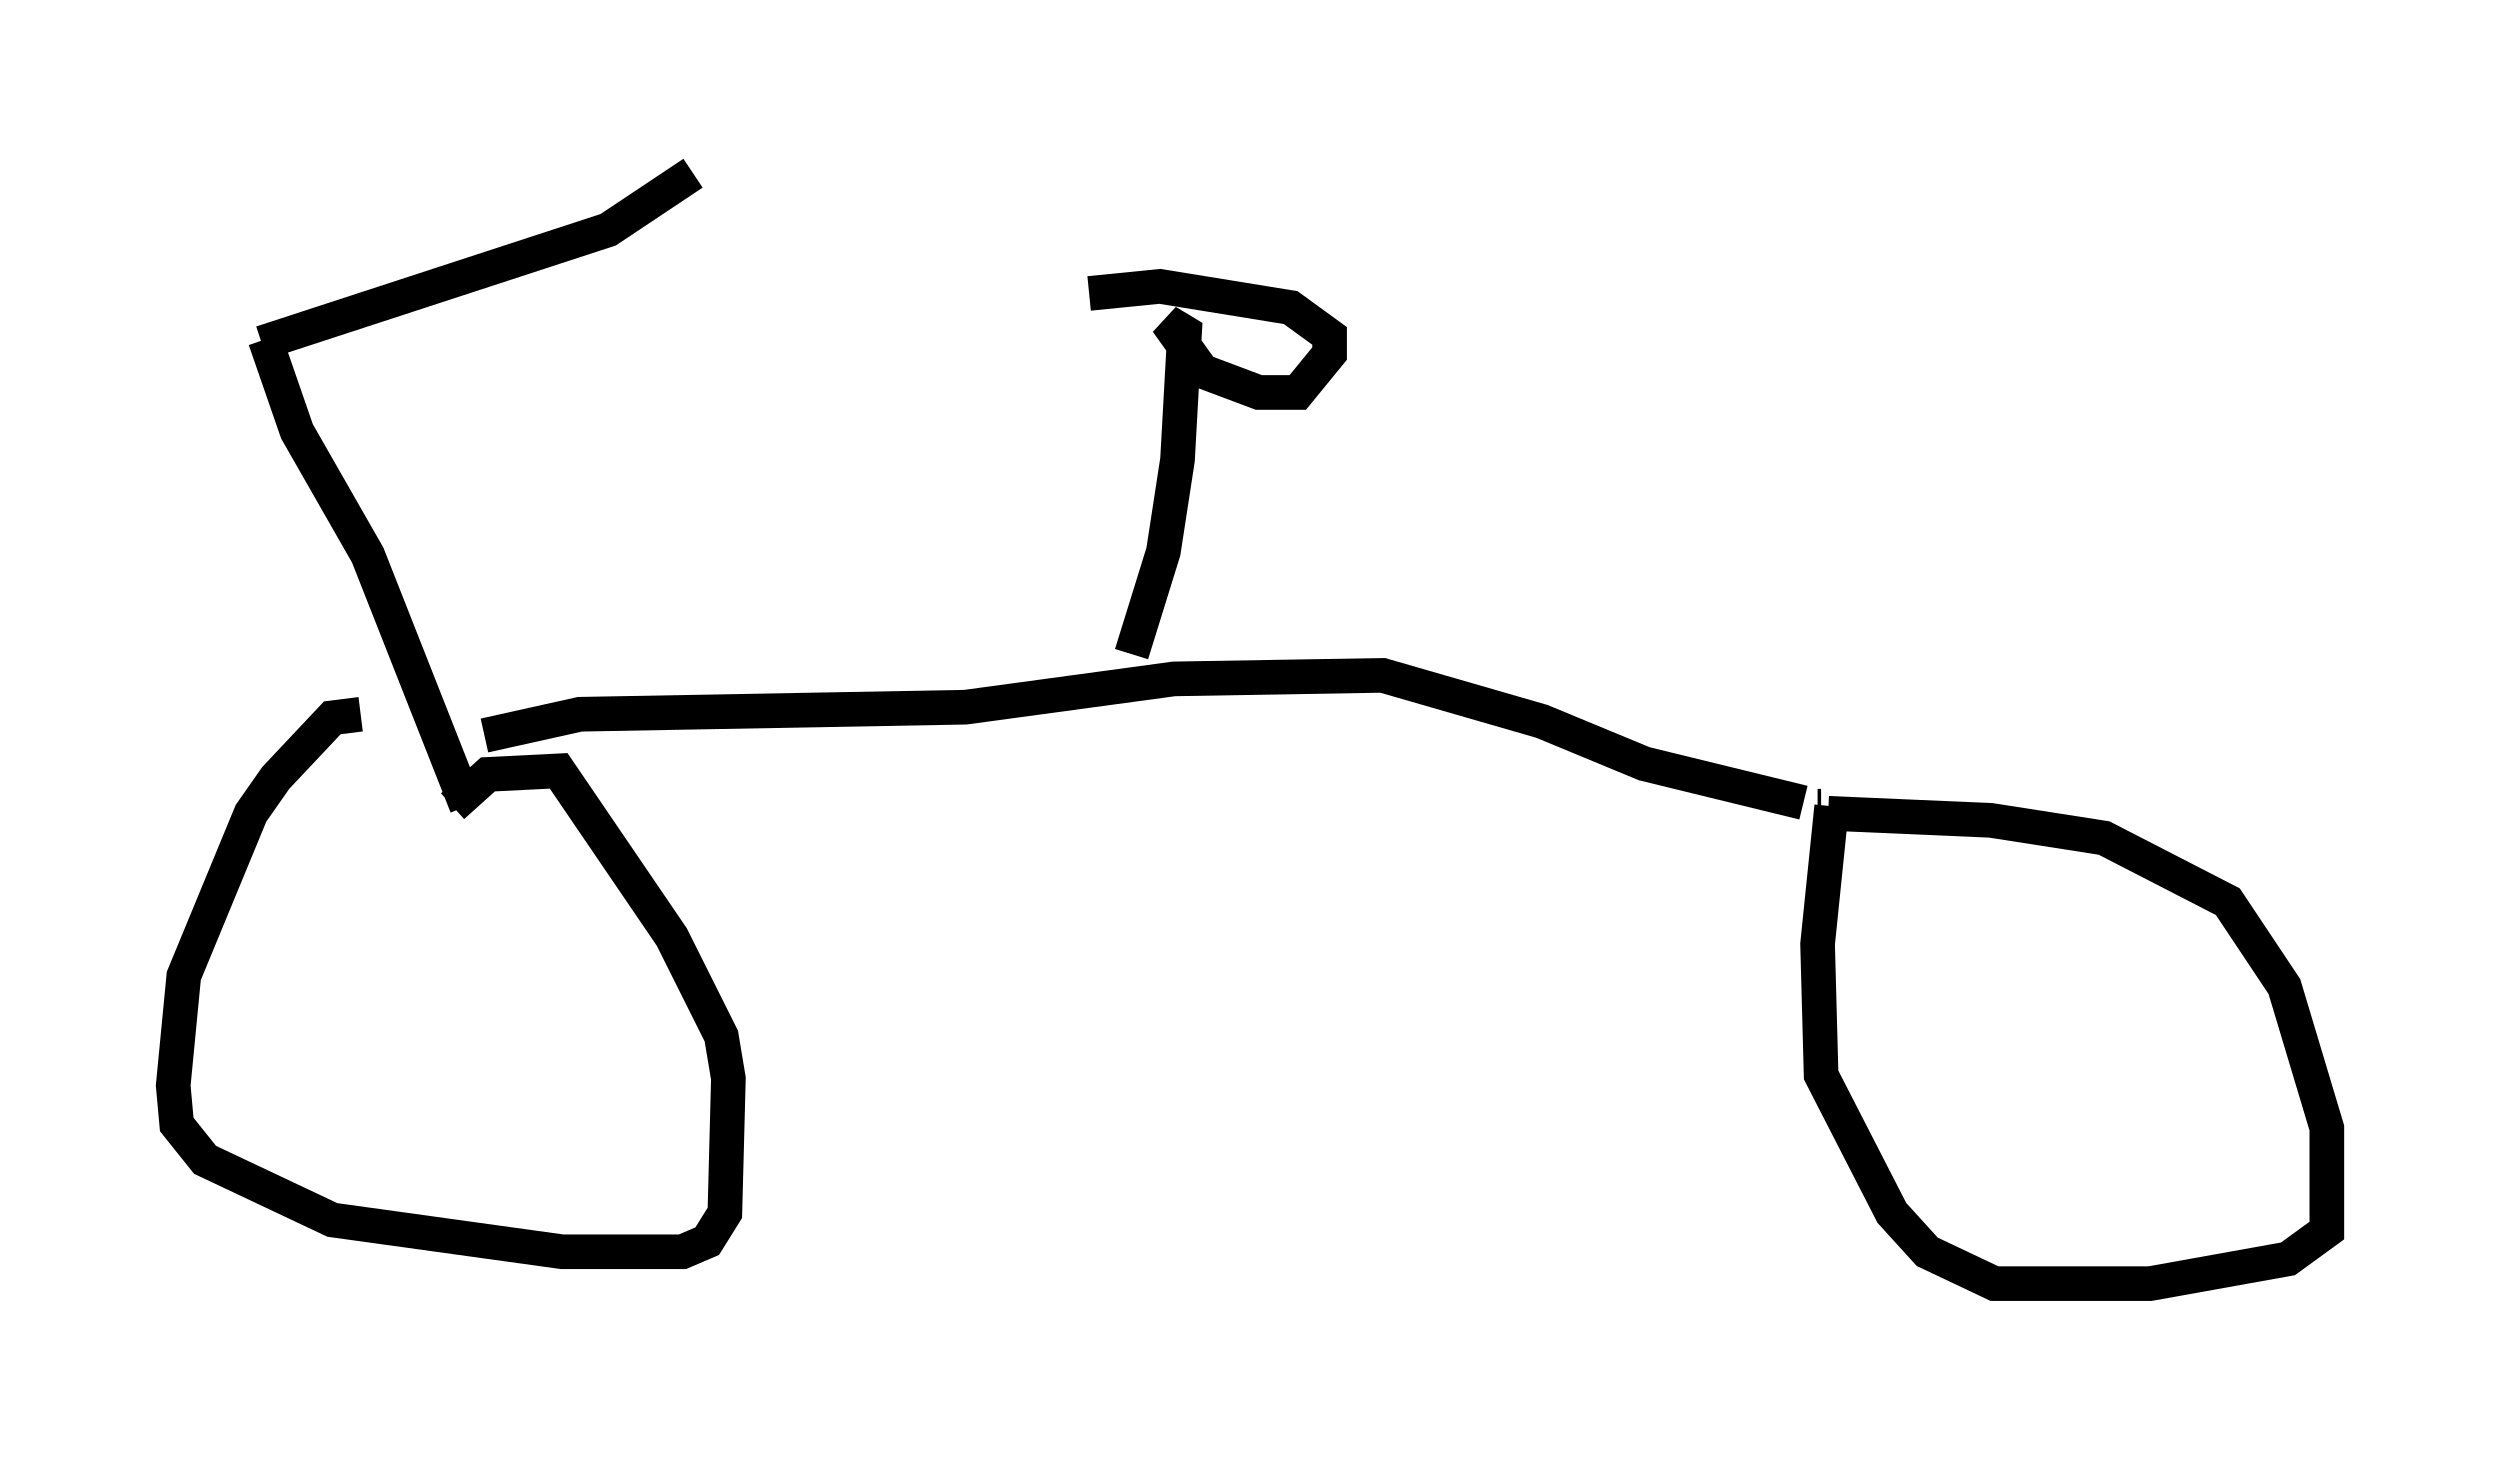 <?xml version="1.0" encoding="utf-8" ?>
<svg baseProfile="full" height="42.055" version="1.1" width="72.169" xmlns="http://www.w3.org/2000/svg" xmlns:ev="http://www.w3.org/2001/xml-events" xmlns:xlink="http://www.w3.org/1999/xlink"><defs /><rect fill="white" height="42.055" width="72.169" x="0" y="0" /><path d="M12.963, 21.334 m-2.552, -0.715 l-0.817, 0.102 -1.633, 1.735 l-0.715, 1.021 -1.94, 4.696 l-0.306, 3.165 0.102, 1.123 l0.817, 1.021 3.675, 1.735 l6.635, 0.919 3.471, 0.0 l0.715, -0.306 0.51, -0.817 l0.102, -3.879 -0.204, -1.225 l-1.429, -2.858 -3.267, -4.798 l-2.042, 0.102 -1.021, 0.919 m39.813, 0.0 l-0.408, 3.981 0.102, 3.777 l2.042, 3.981 1.021, 1.123 l1.94, 0.919 4.492, 0.0 l3.981, -0.715 1.123, -0.817 l0.0, -2.96 -1.225, -4.083 l-1.633, -2.45 -3.573, -1.838 l-3.267, -0.51 -4.696, -0.204 m-38.792, -2.246 l2.756, -0.613 11.127, -0.204 l6.023, -0.817 6.023, -0.102 l4.594, 1.327 2.96, 1.225 l4.594, 1.123 m0.408, 0.102 l0.102, 0.0 m-19.906, -4.39 l0.919, -2.96 0.408, -2.654 l0.204, -3.675 -0.51, -0.306 l1.021, 1.429 1.633, 0.613 l1.123, 0.0 0.919, -1.123 l0.0, -0.51 -1.123, -0.817 l-3.777, -0.613 -2.042, 0.204 m-17.967, 14.802 l-2.858, -7.248 -2.042, -3.573 l-0.919, -2.654 m-0.102, 0.102 l10.004, -3.267 2.45, -1.633 " fill="none" stroke="black" stroke-width="1" /></svg>